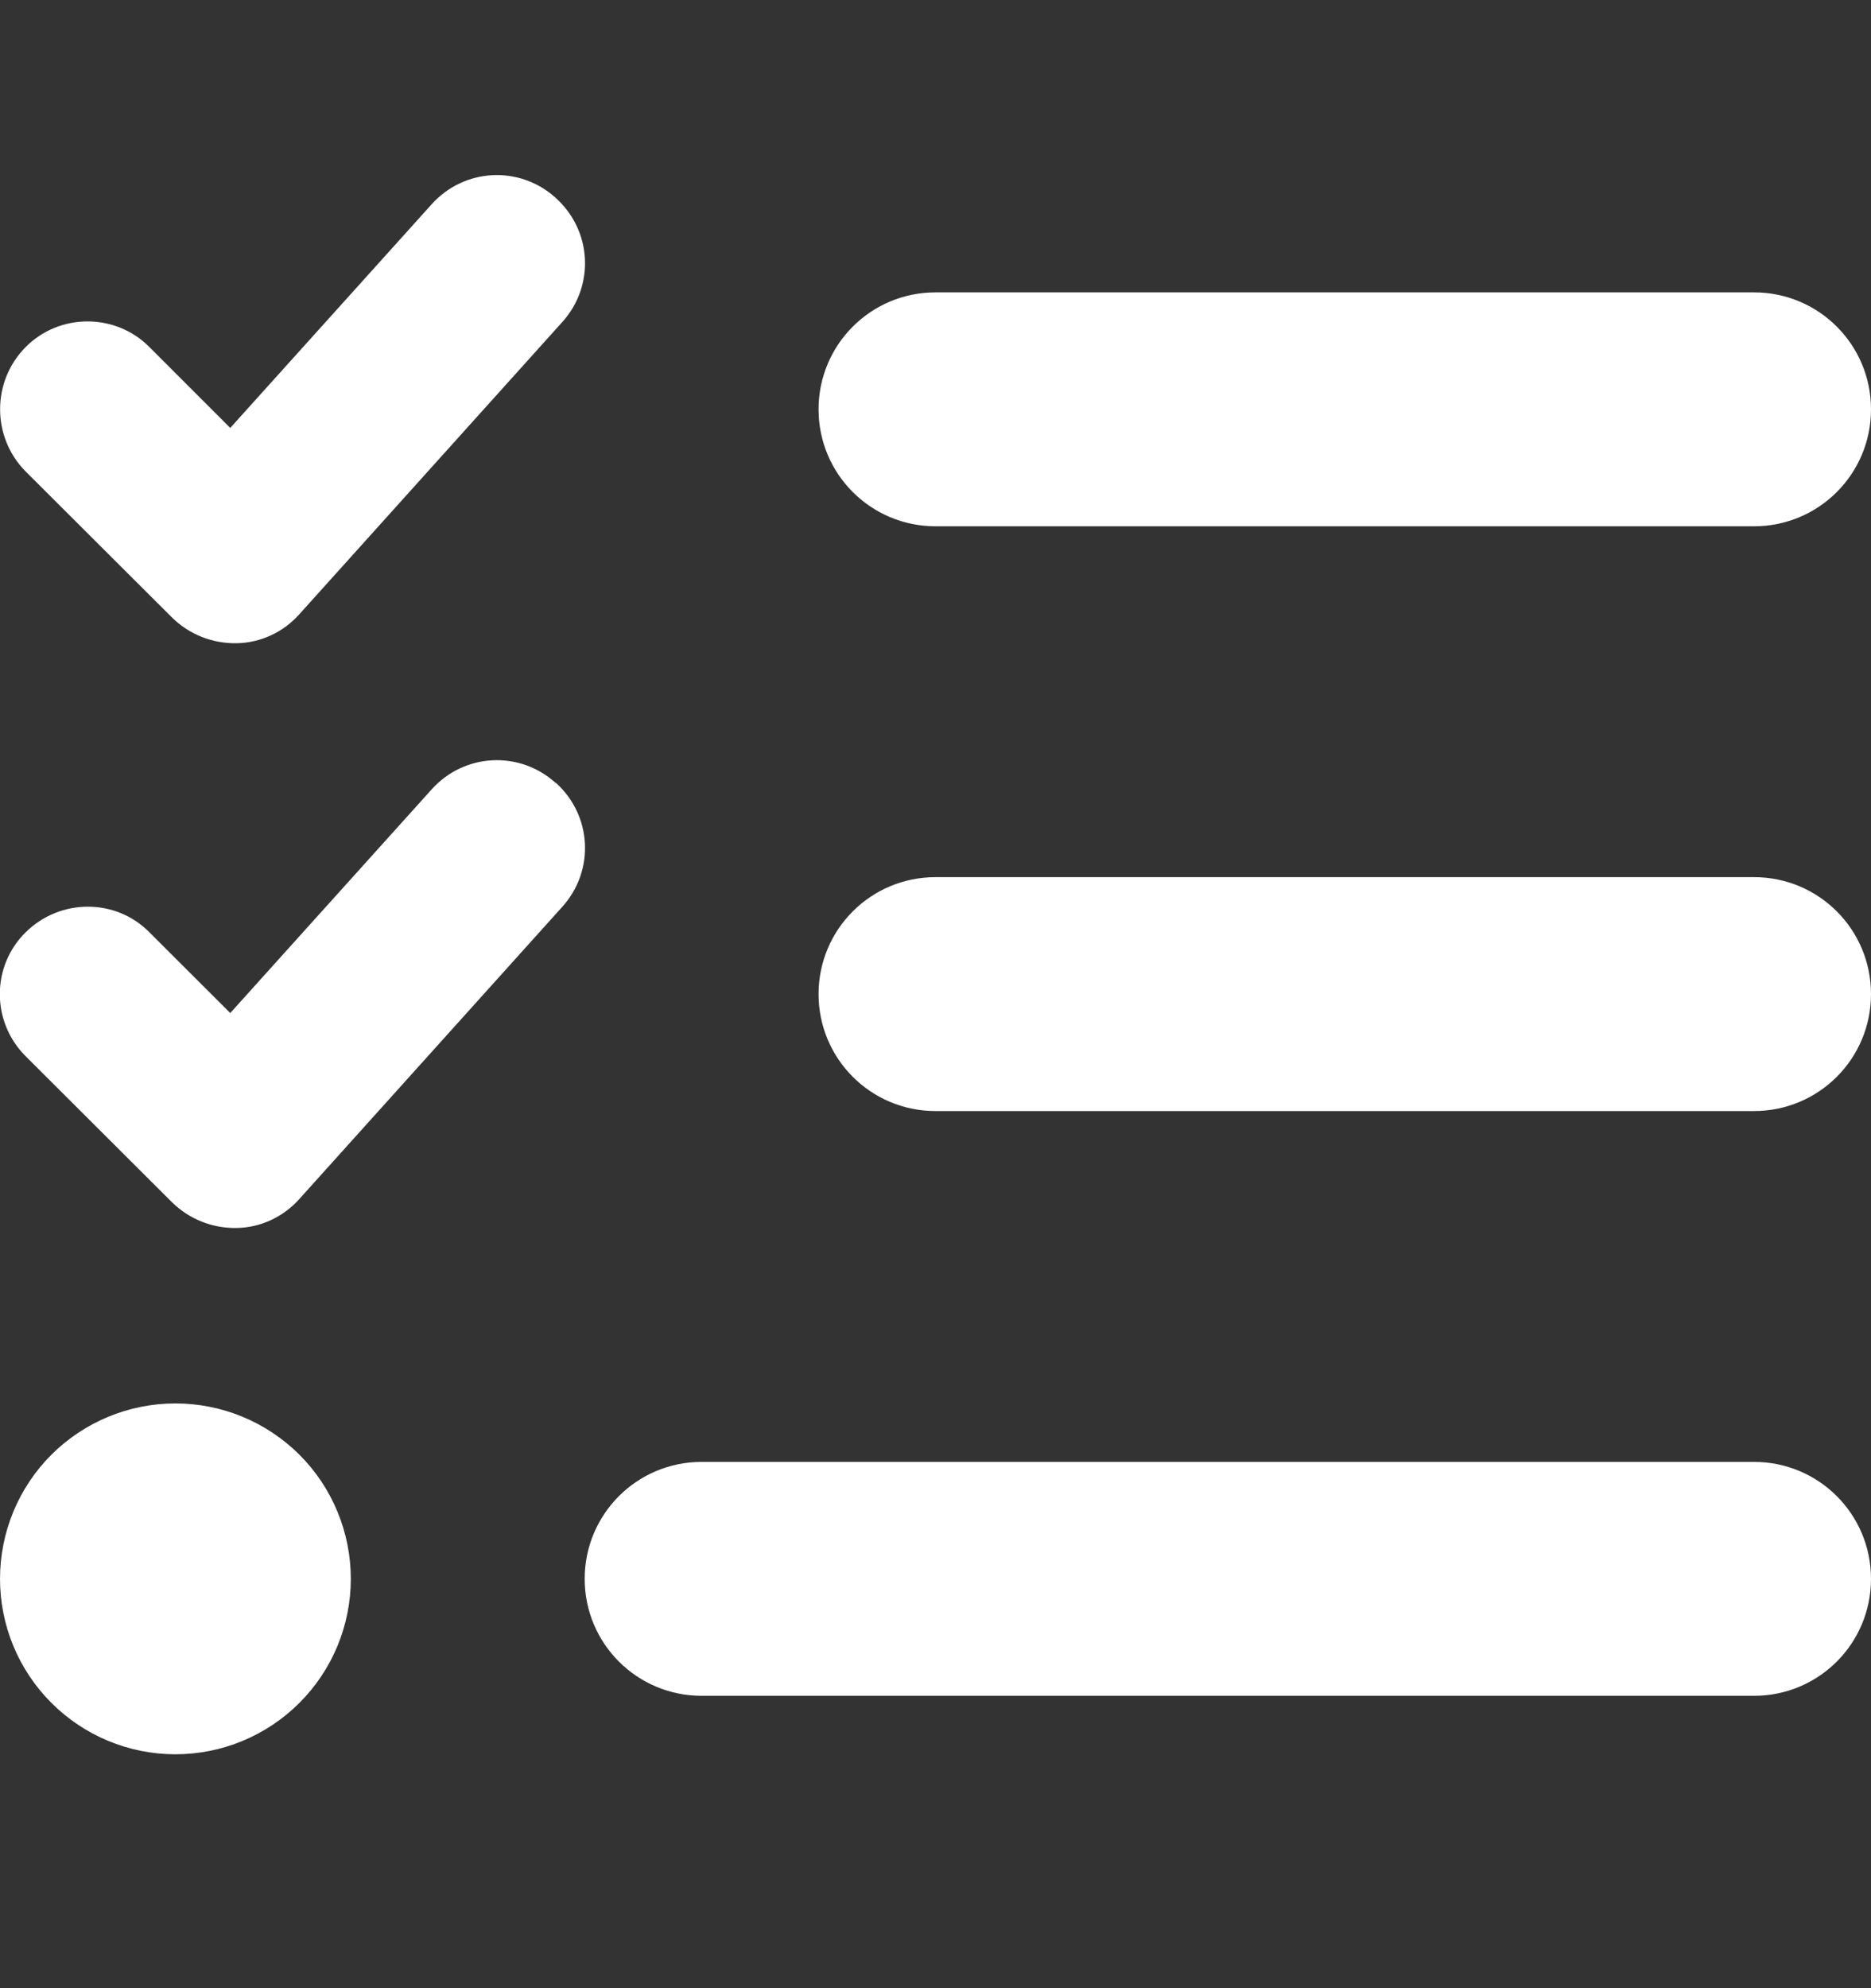 <svg width="16" height="17" viewBox="0 0 16 17" fill="none" xmlns="http://www.w3.org/2000/svg">
<rect x="0" y="0" width="16" height="17" fill="#333333" stroke="none"/>
<path d="M4.753 1.693C5.063 1.972 5.088 2.443 4.809 2.753L2.559 5.253C2.422 5.406 2.228 5.497 2.022 5.5C1.816 5.503 1.619 5.425 1.472 5.281L0.219 4.031C-0.072 3.737 -0.072 3.262 0.219 2.968C0.509 2.675 0.988 2.675 1.278 2.968L1.969 3.659L3.691 1.747C3.969 1.437 4.441 1.412 4.75 1.69L4.753 1.693ZM4.753 6.693C5.063 6.972 5.088 7.443 4.809 7.753L2.559 10.253C2.422 10.406 2.228 10.497 2.022 10.5C1.816 10.503 1.619 10.425 1.472 10.281L0.219 9.031C-0.075 8.737 -0.075 8.262 0.219 7.972C0.513 7.681 0.988 7.678 1.278 7.972L1.969 8.662L3.691 6.75C3.969 6.44 4.441 6.415 4.75 6.693H4.753ZM7 3.5C7 2.947 7.447 2.5 8 2.5H15C15.553 2.5 16 2.947 16 3.5C16 4.053 15.553 4.5 15 4.5H8C7.447 4.5 7 4.053 7 3.5ZM7 8.5C7 7.947 7.447 7.5 8 7.5H15C15.553 7.5 16 7.947 16 8.5C16 9.053 15.553 9.5 15 9.5H8C7.447 9.5 7 9.053 7 8.5ZM5 13.5C5 12.947 5.447 12.5 6 12.5H15C15.553 12.5 16 12.947 16 13.5C16 14.053 15.553 14.5 15 14.5H6C5.447 14.5 5 14.053 5 13.5ZM1.5 12C1.898 12 2.279 12.158 2.561 12.439C2.842 12.72 3 13.102 3 13.5C3 13.898 2.842 14.279 2.561 14.56C2.279 14.842 1.898 15 1.5 15C1.102 15 0.721 14.842 0.439 14.56C0.158 14.279 9.76473e-05 13.898 9.76473e-05 13.5C9.76473e-05 13.102 0.158 12.72 0.439 12.439C0.721 12.158 1.102 12 1.5 12Z" fill="white"/>
</svg>
